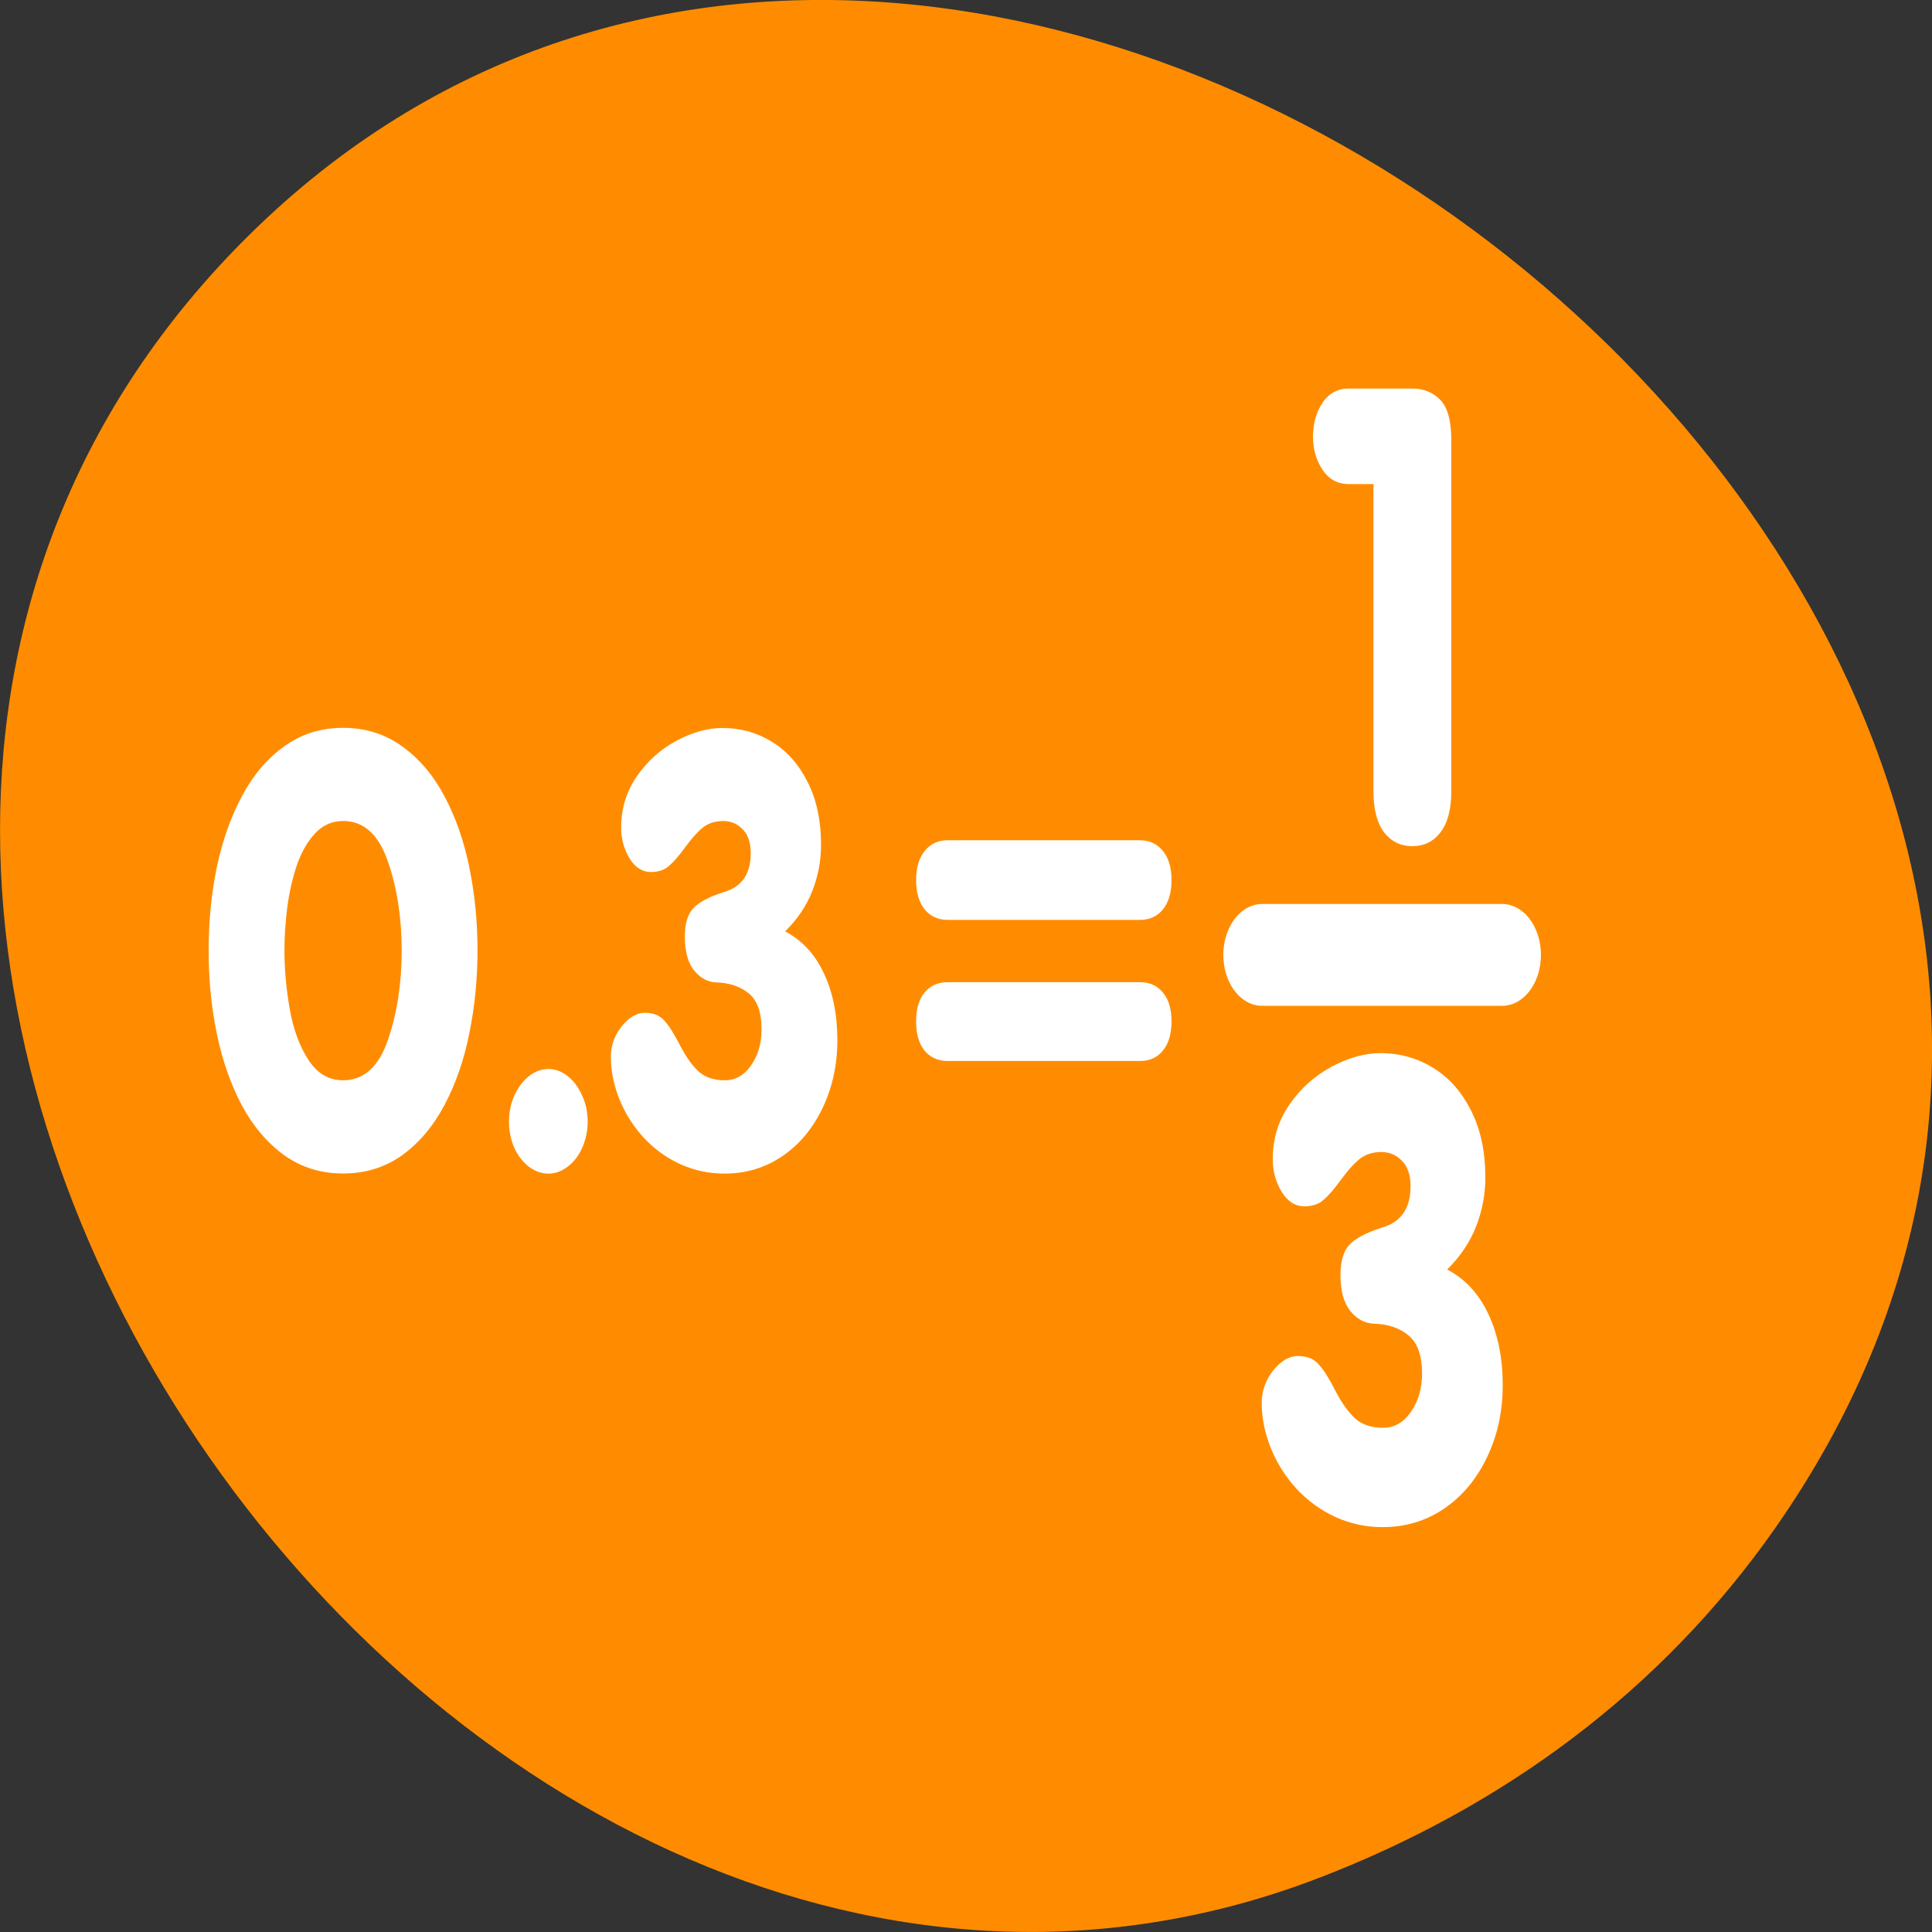 <svg xmlns="http://www.w3.org/2000/svg" viewBox="0 0 256 256"><rect x="0" y="0" width="256" height="256" fill="#333333" stroke="none"/><path d="m 813.15 1010.99 c 83.29 -119.08 -104.26 -268.19 -202.26 -171.28 c -92.42 91.39 27.07 261.92 141.96 217.58 24.03 -9.275 45.09 -24.542 60.3 -46.3 z" transform="translate(-577.92 -808.52)" style="fill:#ff8c00;color:#000"/><g transform="matrix(2.393 0 0 3.146 -15.787 31.584)" style="fill:#fff"><path d="m 76.48 30.18 h 13.297" style="stroke:#fff;stroke-linecap:round;stroke-linejoin:round;stroke-width:4.289"/><path d="m 59.07 25.351 h 10.651 c 0.529 0 0.952 0.15 1.269 0.451 0.317 0.293 0.476 0.704 0.476 1.232 0 0.521 -0.159 0.931 -0.476 1.232 -0.317 0.293 -0.74 0.439 -1.269 0.439 h -10.651 c -0.529 0 -0.952 -0.146 -1.269 -0.439 -0.317 -0.301 -0.476 -0.712 -0.476 -1.232 0 -0.529 0.159 -0.939 0.476 -1.232 0.317 -0.301 0.74 -0.451 1.269 -0.451 m 0 5.978 h 10.651 c 0.537 0 0.96 0.146 1.269 0.439 0.317 0.285 0.476 0.687 0.476 1.208 0 0.529 -0.159 0.939 -0.476 1.232 -0.309 0.293 -0.732 0.439 -1.269 0.439 h -10.651 c -0.537 0 -0.964 -0.146 -1.281 -0.439 -0.309 -0.293 -0.464 -0.704 -0.464 -1.232 0 -0.521 0.155 -0.923 0.464 -1.208 0.317 -0.293 0.744 -0.439 1.281 -0.439"/><path d="m 18.15 29.988 c 0 -1.22 0.151 -2.388 0.452 -3.502 0.309 -1.115 0.773 -2.111 1.391 -2.99 0.618 -0.887 1.399 -1.586 2.343 -2.099 0.944 -0.521 2.03 -0.781 3.258 -0.781 1.237 0 2.327 0.26 3.27 0.781 0.944 0.513 1.725 1.212 2.343 2.099 0.618 0.879 1.078 1.879 1.379 3 0.301 1.123 0.452 2.286 0.452 3.49 0 1.204 -0.151 2.367 -0.452 3.49 -0.293 1.123 -0.753 2.132 -1.379 3.03 -0.618 0.887 -1.399 1.591 -2.343 2.111 -0.944 0.513 -2.034 0.769 -3.27 0.769 -1.228 0 -2.315 -0.256 -3.258 -0.769 -0.944 -0.521 -1.729 -1.224 -2.355 -2.111 -0.618 -0.895 -1.078 -1.9 -1.379 -3.01 -0.301 -1.115 -0.452 -2.282 -0.452 -3.502 m 4.198 0 c 0 0.83 0.102 1.668 0.305 2.514 0.203 0.846 0.549 1.55 1.037 2.111 0.488 0.561 1.123 0.842 1.904 0.842 1.139 0 1.965 -0.561 2.477 -1.684 0.513 -1.131 0.769 -2.392 0.769 -3.783 0 -1.383 -0.256 -2.636 -0.769 -3.759 -0.513 -1.131 -1.338 -1.696 -2.477 -1.696 -0.602 0 -1.115 0.171 -1.538 0.513 -0.423 0.342 -0.761 0.785 -1.013 1.33 -0.244 0.545 -0.423 1.139 -0.537 1.782 -0.106 0.635 -0.159 1.245 -0.159 1.831 m 12.435 7.2 c 0 -0.391 0.098 -0.753 0.293 -1.086 0.203 -0.342 0.472 -0.614 0.805 -0.818 0.334 -0.203 0.696 -0.305 1.086 -0.305 0.382 0 0.74 0.102 1.074 0.305 0.334 0.203 0.598 0.476 0.793 0.818 0.203 0.334 0.305 0.696 0.305 1.086 0 0.399 -0.102 0.769 -0.305 1.111 -0.195 0.334 -0.464 0.598 -0.805 0.793 -0.334 0.195 -0.687 0.293 -1.062 0.293 -0.382 0 -0.744 -0.098 -1.086 -0.293 -0.334 -0.195 -0.602 -0.46 -0.805 -0.793 -0.195 -0.342 -0.293 -0.712 -0.293 -1.111 m 5.638 -2.709 c 0 -0.48 0.199 -0.911 0.598 -1.294 0.407 -0.382 0.834 -0.574 1.281 -0.574 0.48 0 0.846 0.114 1.098 0.342 0.26 0.22 0.549 0.569 0.866 1.049 0.325 0.472 0.667 0.834 1.025 1.086 0.358 0.244 0.842 0.366 1.452 0.366 0.578 0 1.058 -0.207 1.44 -0.622 0.39 -0.423 0.586 -0.932 0.586 -1.525 0 -0.716 -0.236 -1.22 -0.708 -1.513 -0.464 -0.293 -1.07 -0.447 -1.818 -0.464 -0.464 -0.016 -0.866 -0.183 -1.208 -0.5 -0.342 -0.325 -0.513 -0.797 -0.513 -1.416 0 -0.537 0.146 -0.932 0.439 -1.184 0.301 -0.26 0.862 -0.492 1.684 -0.696 1.017 -0.212 1.525 -0.761 1.525 -1.647 0 -0.439 -0.146 -0.773 -0.439 -1 -0.293 -0.236 -0.655 -0.354 -1.086 -0.354 -0.447 0 -0.826 0.094 -1.135 0.281 -0.301 0.187 -0.622 0.46 -0.964 0.818 -0.342 0.358 -0.643 0.622 -0.903 0.793 -0.252 0.171 -0.586 0.256 -1 0.256 -0.48 0 -0.875 -0.191 -1.184 -0.574 -0.309 -0.39 -0.464 -0.822 -0.464 -1.294 0 -0.805 0.289 -1.525 0.866 -2.16 0.586 -0.643 1.318 -1.143 2.197 -1.501 0.887 -0.358 1.733 -0.537 2.538 -0.537 1.01 0 1.928 0.195 2.758 0.586 0.83 0.391 1.489 0.96 1.977 1.708 0.488 0.74 0.732 1.615 0.732 2.624 0 0.675 -0.163 1.326 -0.488 1.953 -0.325 0.626 -0.826 1.192 -1.501 1.696 0.936 0.374 1.652 0.964 2.148 1.769 0.496 0.805 0.744 1.741 0.744 2.807 0 1.049 -0.277 2.01 -0.83 2.88 -0.545 0.862 -1.294 1.538 -2.245 2.026 -0.944 0.48 -2 0.72 -3.173 0.72 -0.871 0 -1.692 -0.134 -2.465 -0.403 c -0.765 -0.268 -1.436 -0.639 -2.01 -1.111 -0.578 -0.48 -1.025 -1.017 -1.342 -1.611 -0.317 -0.602 -0.476 -1.196 -0.476 -1.782"/><path d="m 82.65 23.291 v -12.941 h -1.363 c -0.614 0 -1.099 -0.199 -1.454 -0.597 -0.355 -0.407 -0.532 -0.874 -0.532 -1.402 0 -0.545 0.173 -1.017 0.519 -1.415 0.346 -0.407 0.835 -0.61 1.467 -0.61 h 3.517 c 0.614 0 1.125 0.156 1.532 0.467 0.415 0.312 0.623 0.883 0.623 1.713 v 14.784 c 0 0.753 -0.199 1.328 -0.597 1.726 -0.389 0.389 -0.909 0.584 -1.558 0.584 -0.649 0 -1.172 -0.195 -1.571 -0.584 -0.389 -0.398 -0.584 -0.973 -0.584 -1.726"/><path d="m 76.46 49.06 c 0 -0.511 0.212 -0.969 0.636 -1.376 0.433 -0.407 0.887 -0.61 1.363 -0.61 0.511 0 0.9 0.121 1.168 0.363 0.277 0.234 0.584 0.606 0.922 1.116 0.346 0.502 0.71 0.887 1.09 1.155 0.381 0.26 0.896 0.389 1.545 0.389 0.614 0 1.125 -0.221 1.532 -0.662 0.415 -0.45 0.623 -0.991 0.623 -1.622 0 -0.761 -0.251 -1.298 -0.753 -1.609 -0.493 -0.312 -1.138 -0.476 -1.934 -0.493 -0.493 -0.017 -0.922 -0.195 -1.285 -0.532 -0.363 -0.346 -0.545 -0.848 -0.545 -1.506 0 -0.571 0.156 -0.991 0.467 -1.259 0.32 -0.277 0.917 -0.523 1.791 -0.74 1.082 -0.225 1.622 -0.809 1.622 -1.752 0 -0.467 -0.156 -0.822 -0.467 -1.064 -0.312 -0.251 -0.697 -0.376 -1.155 -0.376 -0.476 0 -0.878 0.1 -1.207 0.299 -0.32 0.199 -0.662 0.489 -1.025 0.87 -0.363 0.381 -0.684 0.662 -0.96 0.844 -0.268 0.182 -0.623 0.273 -1.064 0.273 -0.511 0 -0.93 -0.203 -1.259 -0.61 -0.329 -0.415 -0.493 -0.874 -0.493 -1.376 0 -0.857 0.307 -1.622 0.922 -2.297 0.623 -0.684 1.402 -1.216 2.336 -1.596 0.943 -0.381 1.843 -0.571 2.7 -0.571 1.073 0 2.051 0.208 2.933 0.623 0.883 0.415 1.583 1.021 2.103 1.817 0.519 0.787 0.779 1.718 0.779 2.791 0 0.718 -0.173 1.41 -0.519 2.077 -0.346 0.666 -0.878 1.268 -1.596 1.804 0.995 0.398 1.757 1.025 2.284 1.882 0.528 0.857 0.792 1.852 0.792 2.985 0 1.116 -0.294 2.137 -0.883 3.063 -0.58 0.917 -1.376 1.635 -2.388 2.155 -1 0.511 -2.129 0.766 -3.375 0.766 -0.926 0 -1.8 -0.143 -2.622 -0.428 -0.813 -0.286 -1.527 -0.679 -2.142 -1.181 -0.614 -0.511 -1.09 -1.082 -1.428 -1.713 -0.337 -0.64 -0.506 -1.272 -0.506 -1.895"/></g></svg>